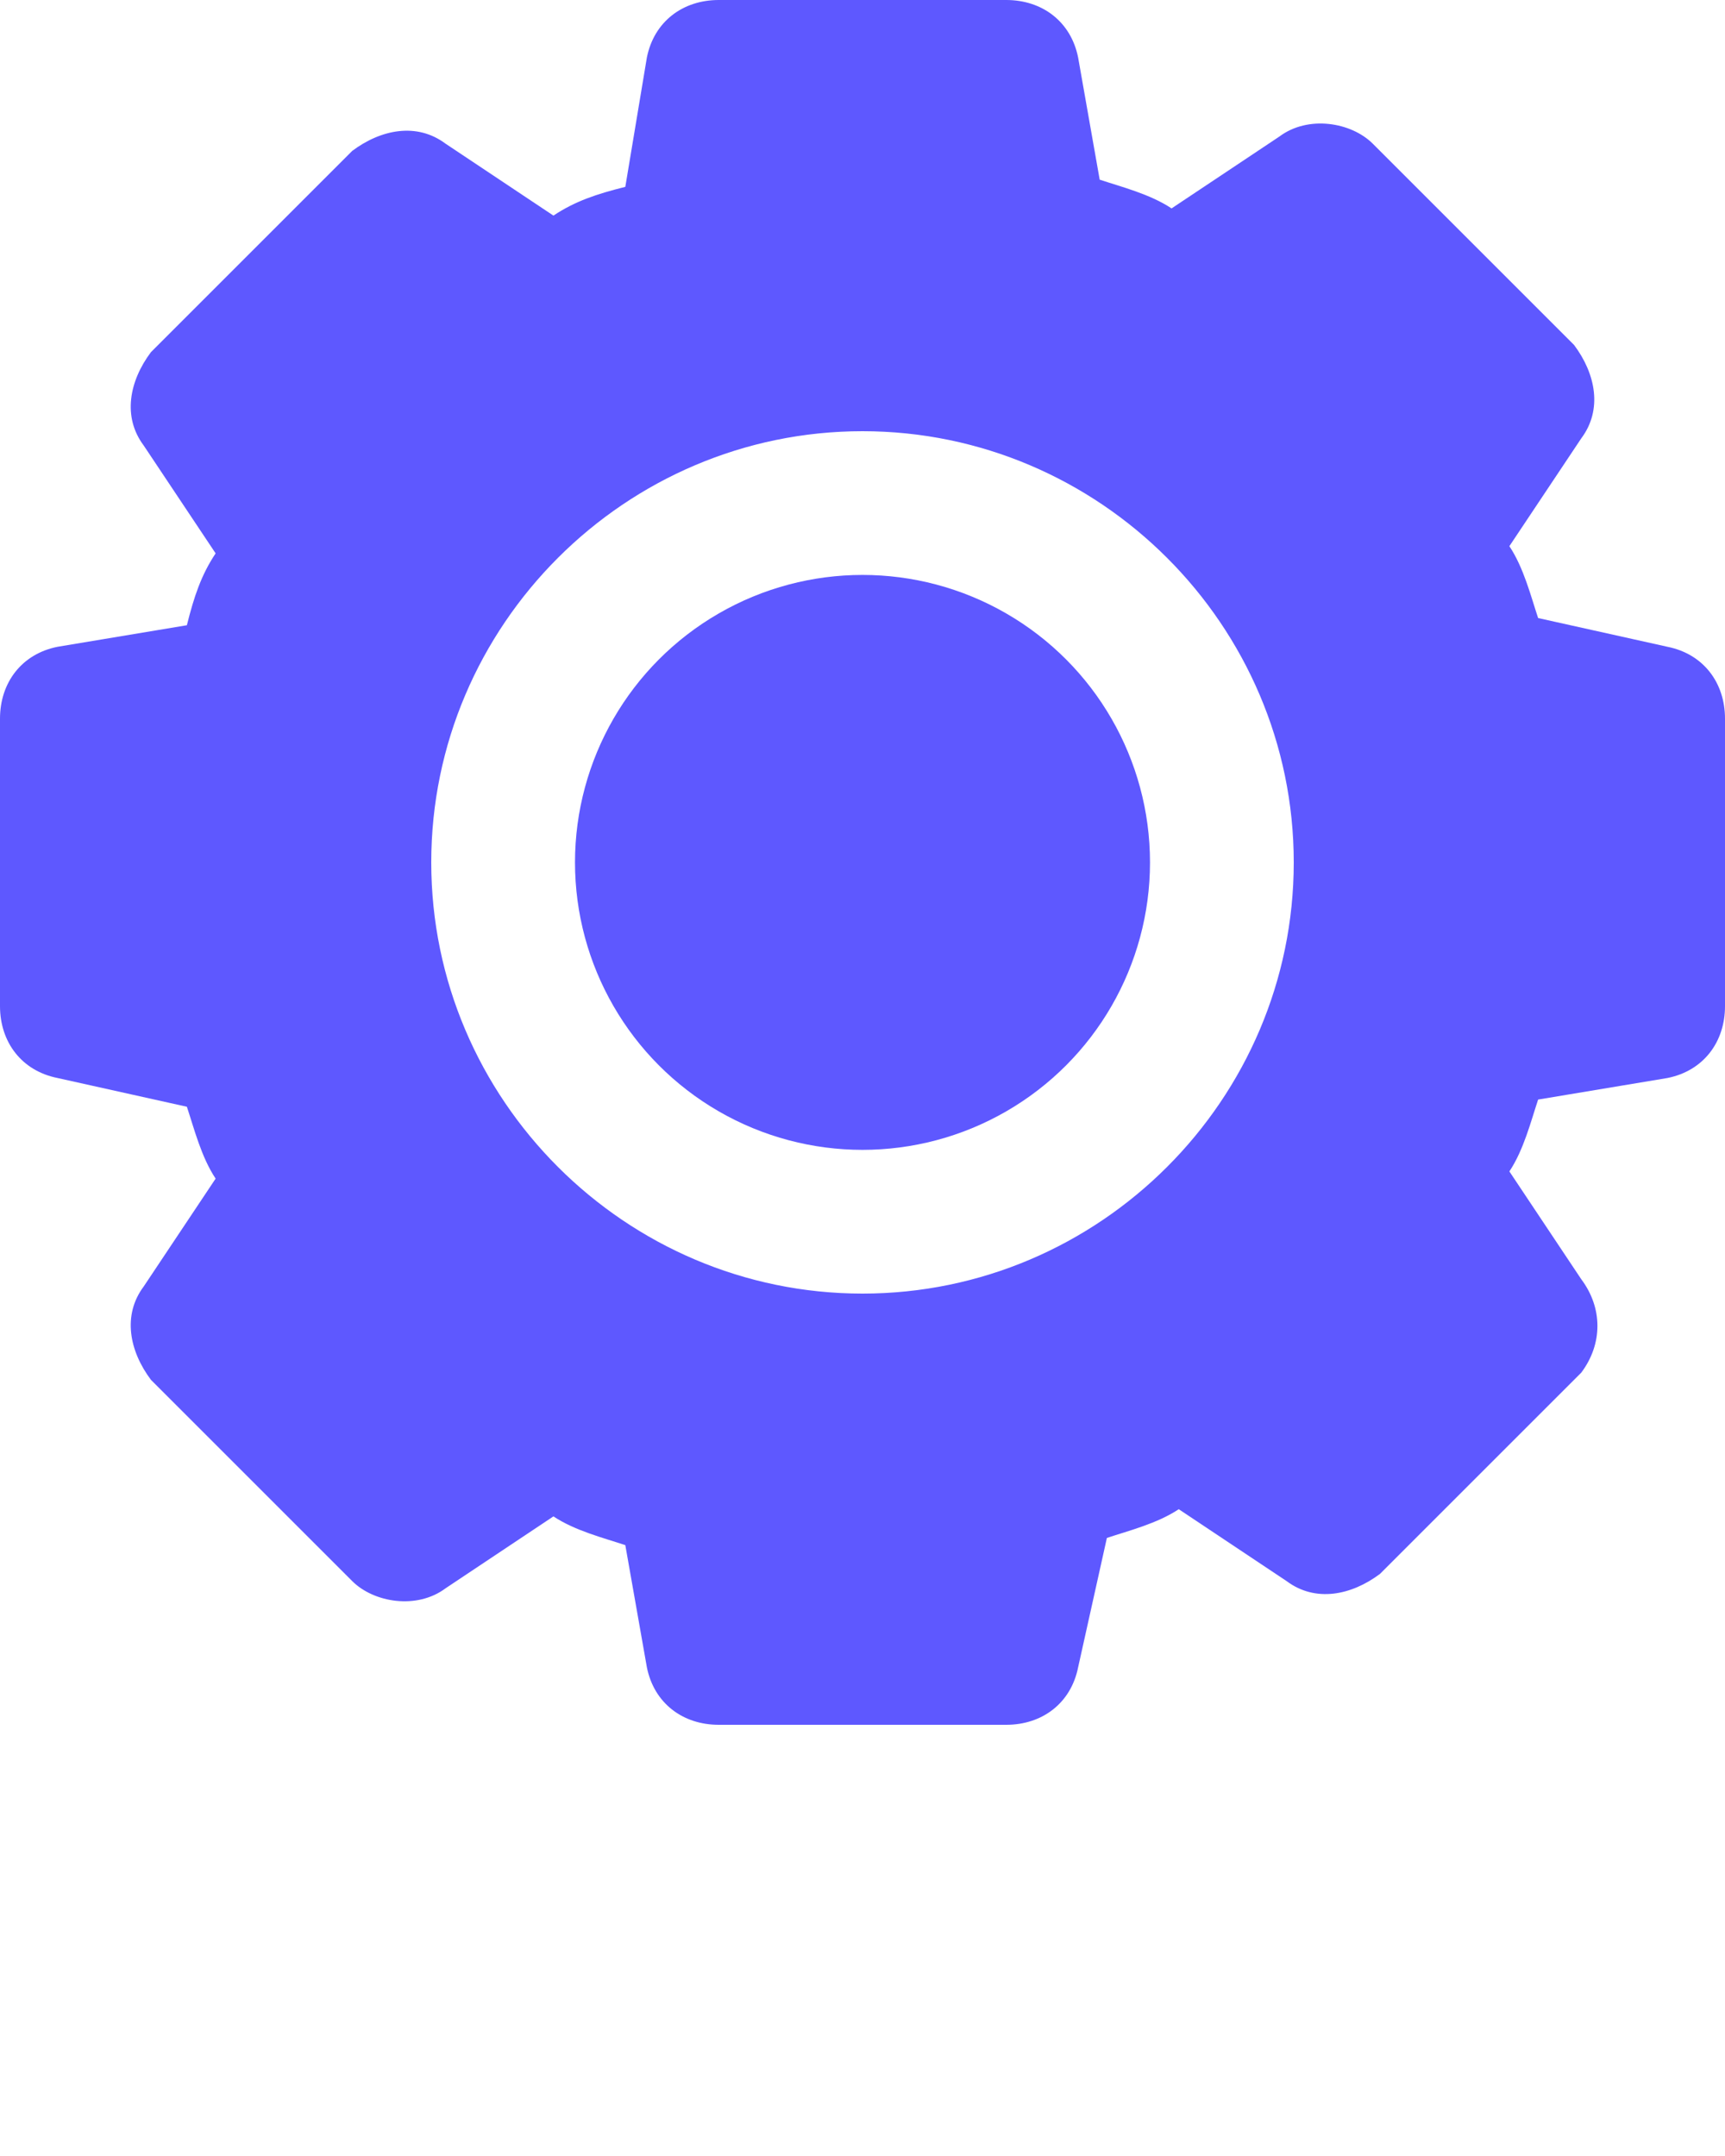 <?xml version="1.0" encoding="utf-8"?>
<!-- Generator: Adobe Illustrator 23.0.3, SVG Export Plug-In . SVG Version: 6.00 Build 0)  -->
<svg version="1.1" id="Layer_1" xmlns="http://www.w3.org/2000/svg" xmlns:xlink="http://www.w3.org/1999/xlink" x="0px" y="0px"
	 viewBox="0 0 24 30" style="enable-background:new 0 0 24 30;" xml:space="preserve">
<style type="text/css">
	.st0{fill:#5E58FF;}
</style>
<title>Settings alt 1</title>
<g>
	<path class="st0" d="M23.2,9l-1.8-0.4c-0.1-0.3-0.2-0.7-0.4-1l1-1.5c0.3-0.4,0.2-0.9-0.1-1.3l-2.8-2.8c-0.3-0.3-0.9-0.4-1.3-0.1
		l-1.5,1c-0.3-0.2-0.7-0.3-1-0.4L15,0.8C14.9,0.3,14.5,0,14,0h-4C9.5,0,9.1,0.3,9,0.8L8.7,2.6C8.3,2.7,8,2.8,7.7,3L6.2,2
		C5.8,1.7,5.3,1.8,4.9,2.1L2.1,4.9C1.8,5.3,1.7,5.8,2,6.2l1,1.5C2.8,8,2.7,8.3,2.6,8.7L0.8,9C0.3,9.1,0,9.5,0,10v4
		c0,0.5,0.3,0.9,0.8,1l1.8,0.4c0.1,0.3,0.2,0.7,0.4,1l-1,1.5c-0.3,0.4-0.2,0.9,0.1,1.3l2.8,2.8c0.3,0.3,0.9,0.4,1.3,0.1l1.5-1
		c0.3,0.2,0.7,0.3,1,0.4L9,23.2c0.1,0.5,0.5,0.8,1,0.8h4c0.5,0,0.9-0.3,1-0.8l0.4-1.8c0.3-0.1,0.7-0.2,1-0.4l1.5,1
		c0.4,0.3,0.9,0.2,1.3-0.1l2.8-2.8c0.3-0.4,0.3-0.9,0-1.3l-1-1.5c0.2-0.3,0.3-0.7,0.4-1l1.8-0.3c0.5-0.1,0.8-0.5,0.8-1v-4
		C24,9.5,23.7,9.1,23.2,9z M12,18c-3.3,0-6-2.7-6-6s2.7-6,6-6s6,2.7,6,6S15.3,18,12,18z"/>
	<circle class="st0" cx="12" cy="12" r="4"/>
</g>
</svg>
